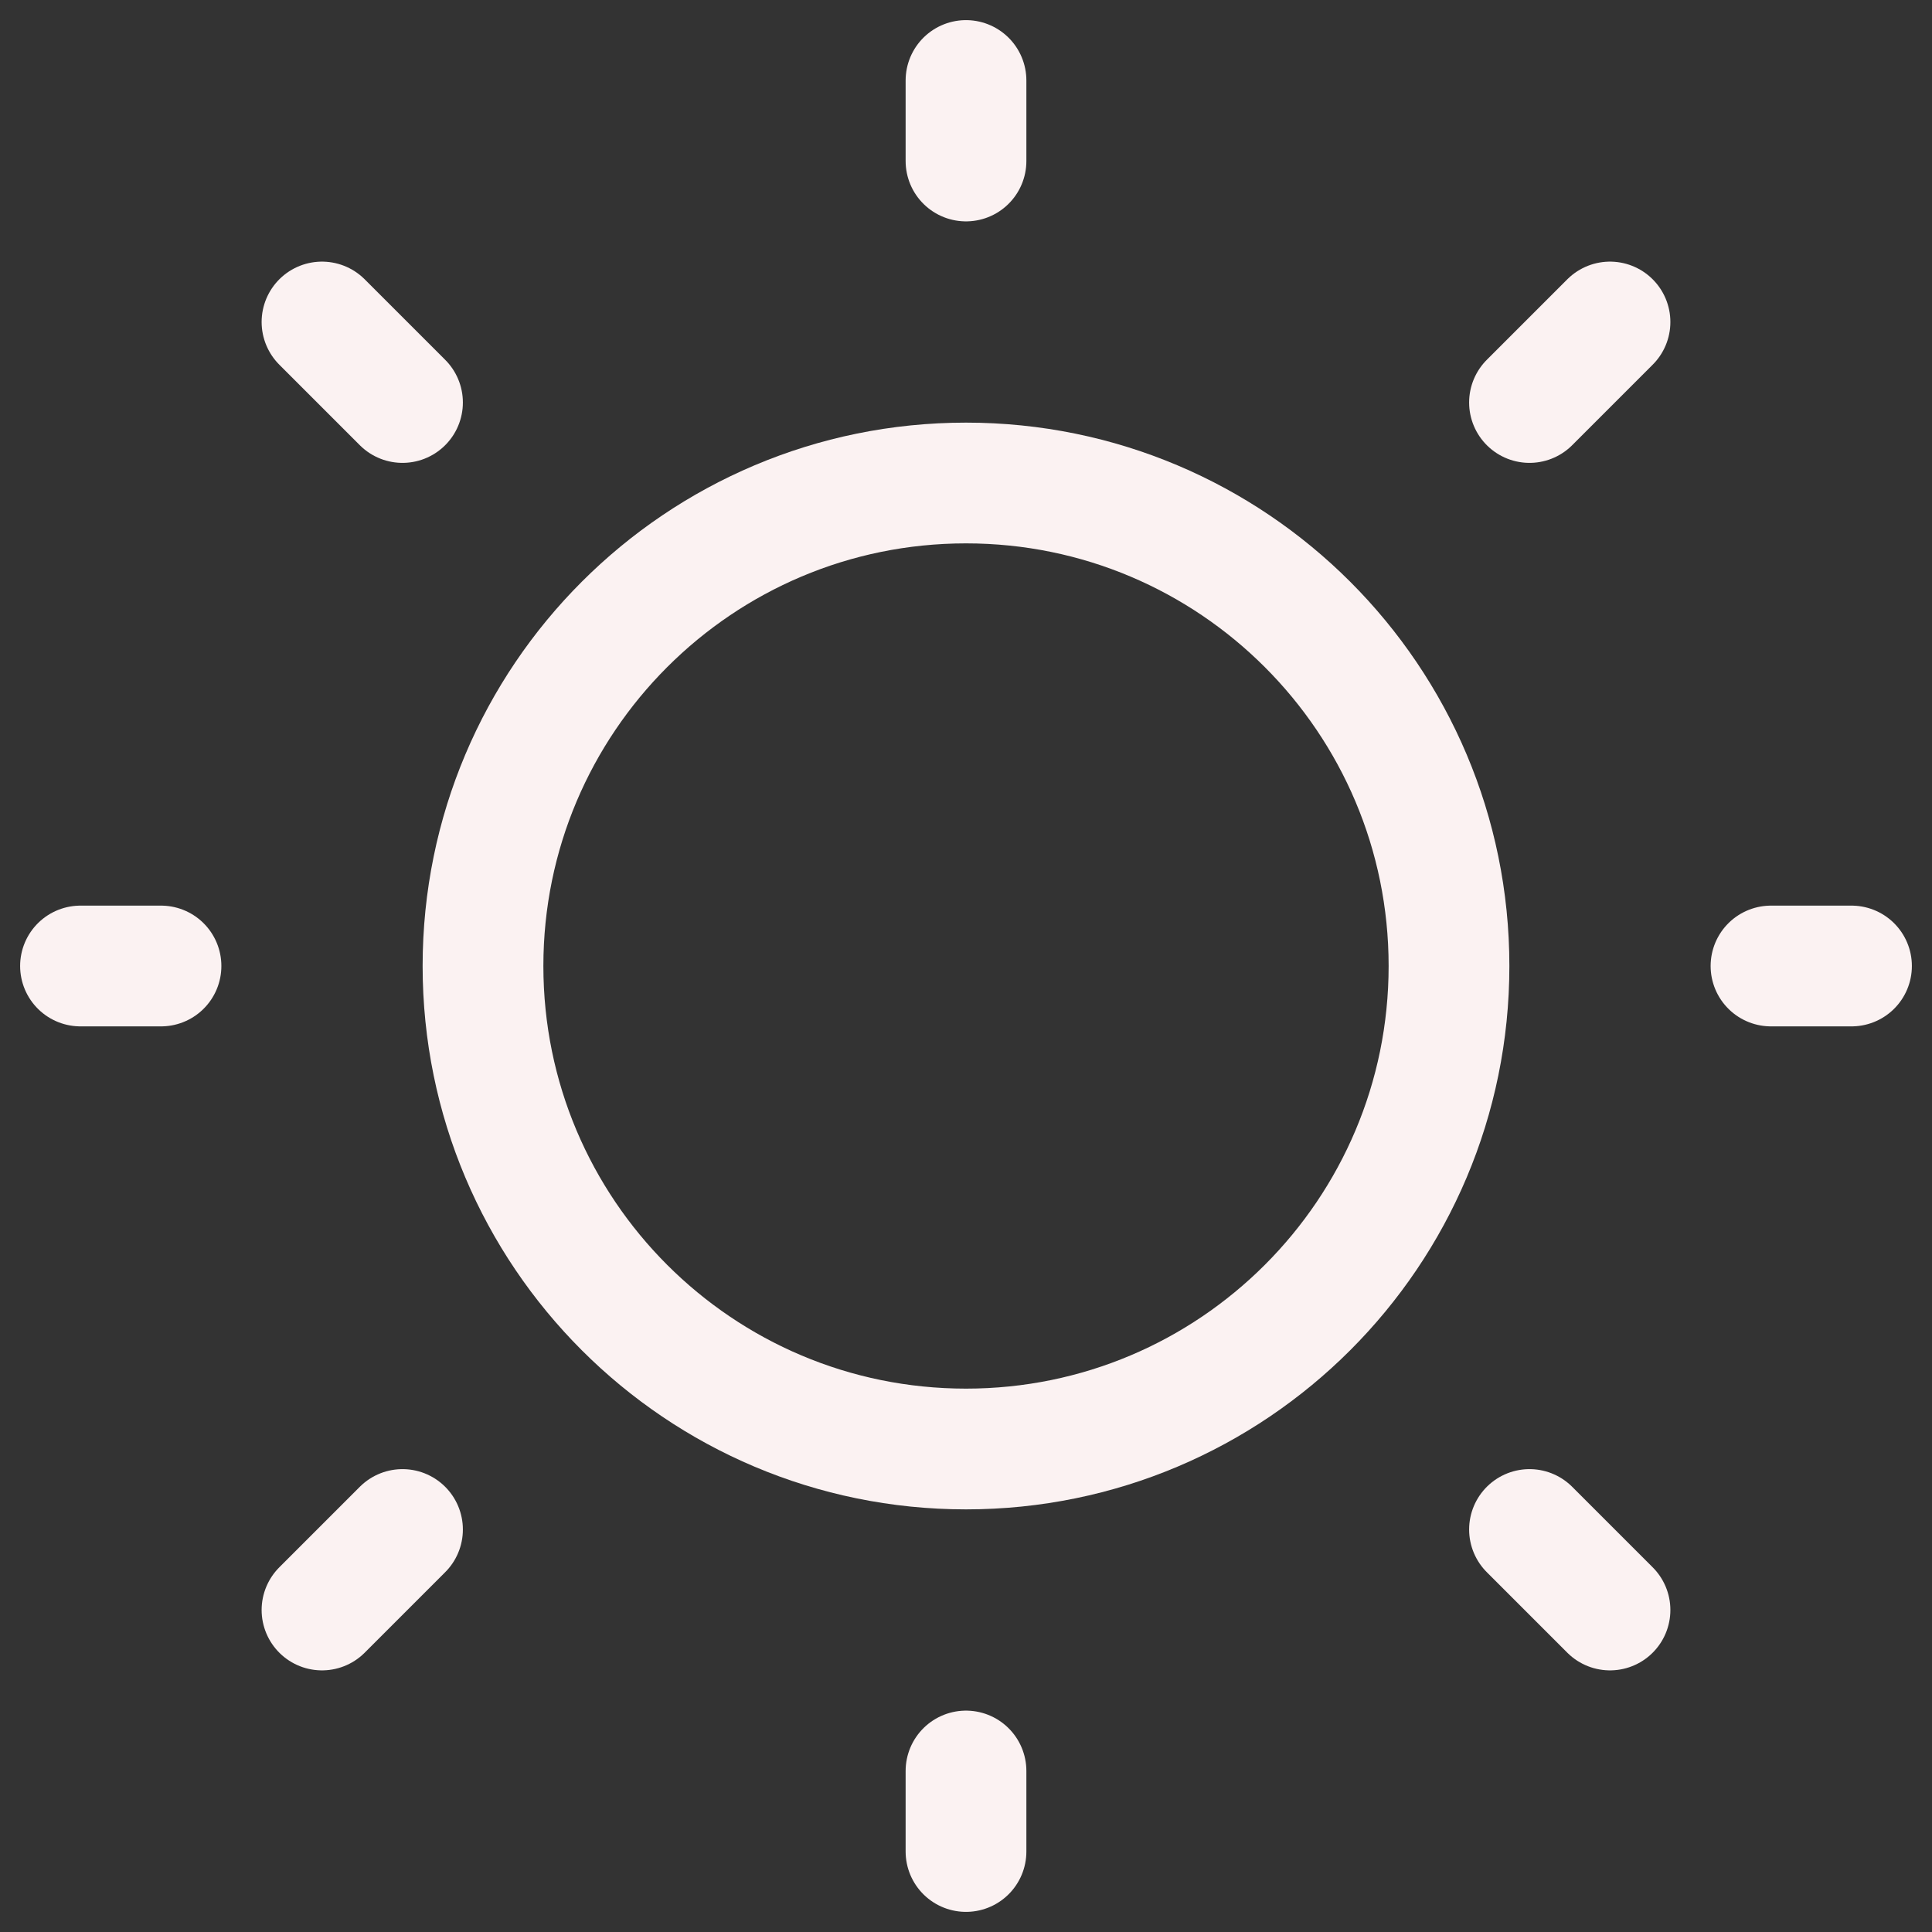 <svg width="24" height="24" viewBox="0 0 24 24" fill="none" xmlns="http://www.w3.org/2000/svg">
<rect x="0" y="0" width="24" height="24" fill="#333333" stroke="none"/>
<g clip-path="url(#clip0_111_20825)">
<path d="M12 18C15.314 18 18 15.314 18 12C18 8.686 15.314 6 12 6C8.686 6 6 8.686 6 12C6 15.314 8.686 18 12 18Z" stroke="#FBF2F2" stroke-width="1.5" stroke-linecap="round" stroke-linejoin="round"/>
<path d="M22 12H23" stroke="#FBF2F2" stroke-width="1.5" stroke-linecap="round" stroke-linejoin="round"/>
<path d="M12 2V1" stroke="#FBF2F2" stroke-width="1.5" stroke-linecap="round" stroke-linejoin="round"/>
<path d="M12 23V22" stroke="#FBF2F2" stroke-width="1.5" stroke-linecap="round" stroke-linejoin="round"/>
<path d="M20 20L19 19" stroke="#FBF2F2" stroke-width="1.5" stroke-linecap="round" stroke-linejoin="round"/>
<path d="M20 4L19 5" stroke="#FBF2F2" stroke-width="1.5" stroke-linecap="round" stroke-linejoin="round"/>
<path d="M4 20L5 19" stroke="#FBF2F2" stroke-width="1.5" stroke-linecap="round" stroke-linejoin="round"/>
<path d="M4 4L5 5" stroke="#FBF2F2" stroke-width="1.5" stroke-linecap="round" stroke-linejoin="round"/>
<path d="M1 12H2" stroke="#FBF2F2" stroke-width="1.5" stroke-linecap="round" stroke-linejoin="round"/>
</g>
<defs>
<clipPath id="clip0_111_20825">
<rect width="24" height="24" fill="white"/>
</clipPath>
</defs>
</svg>
